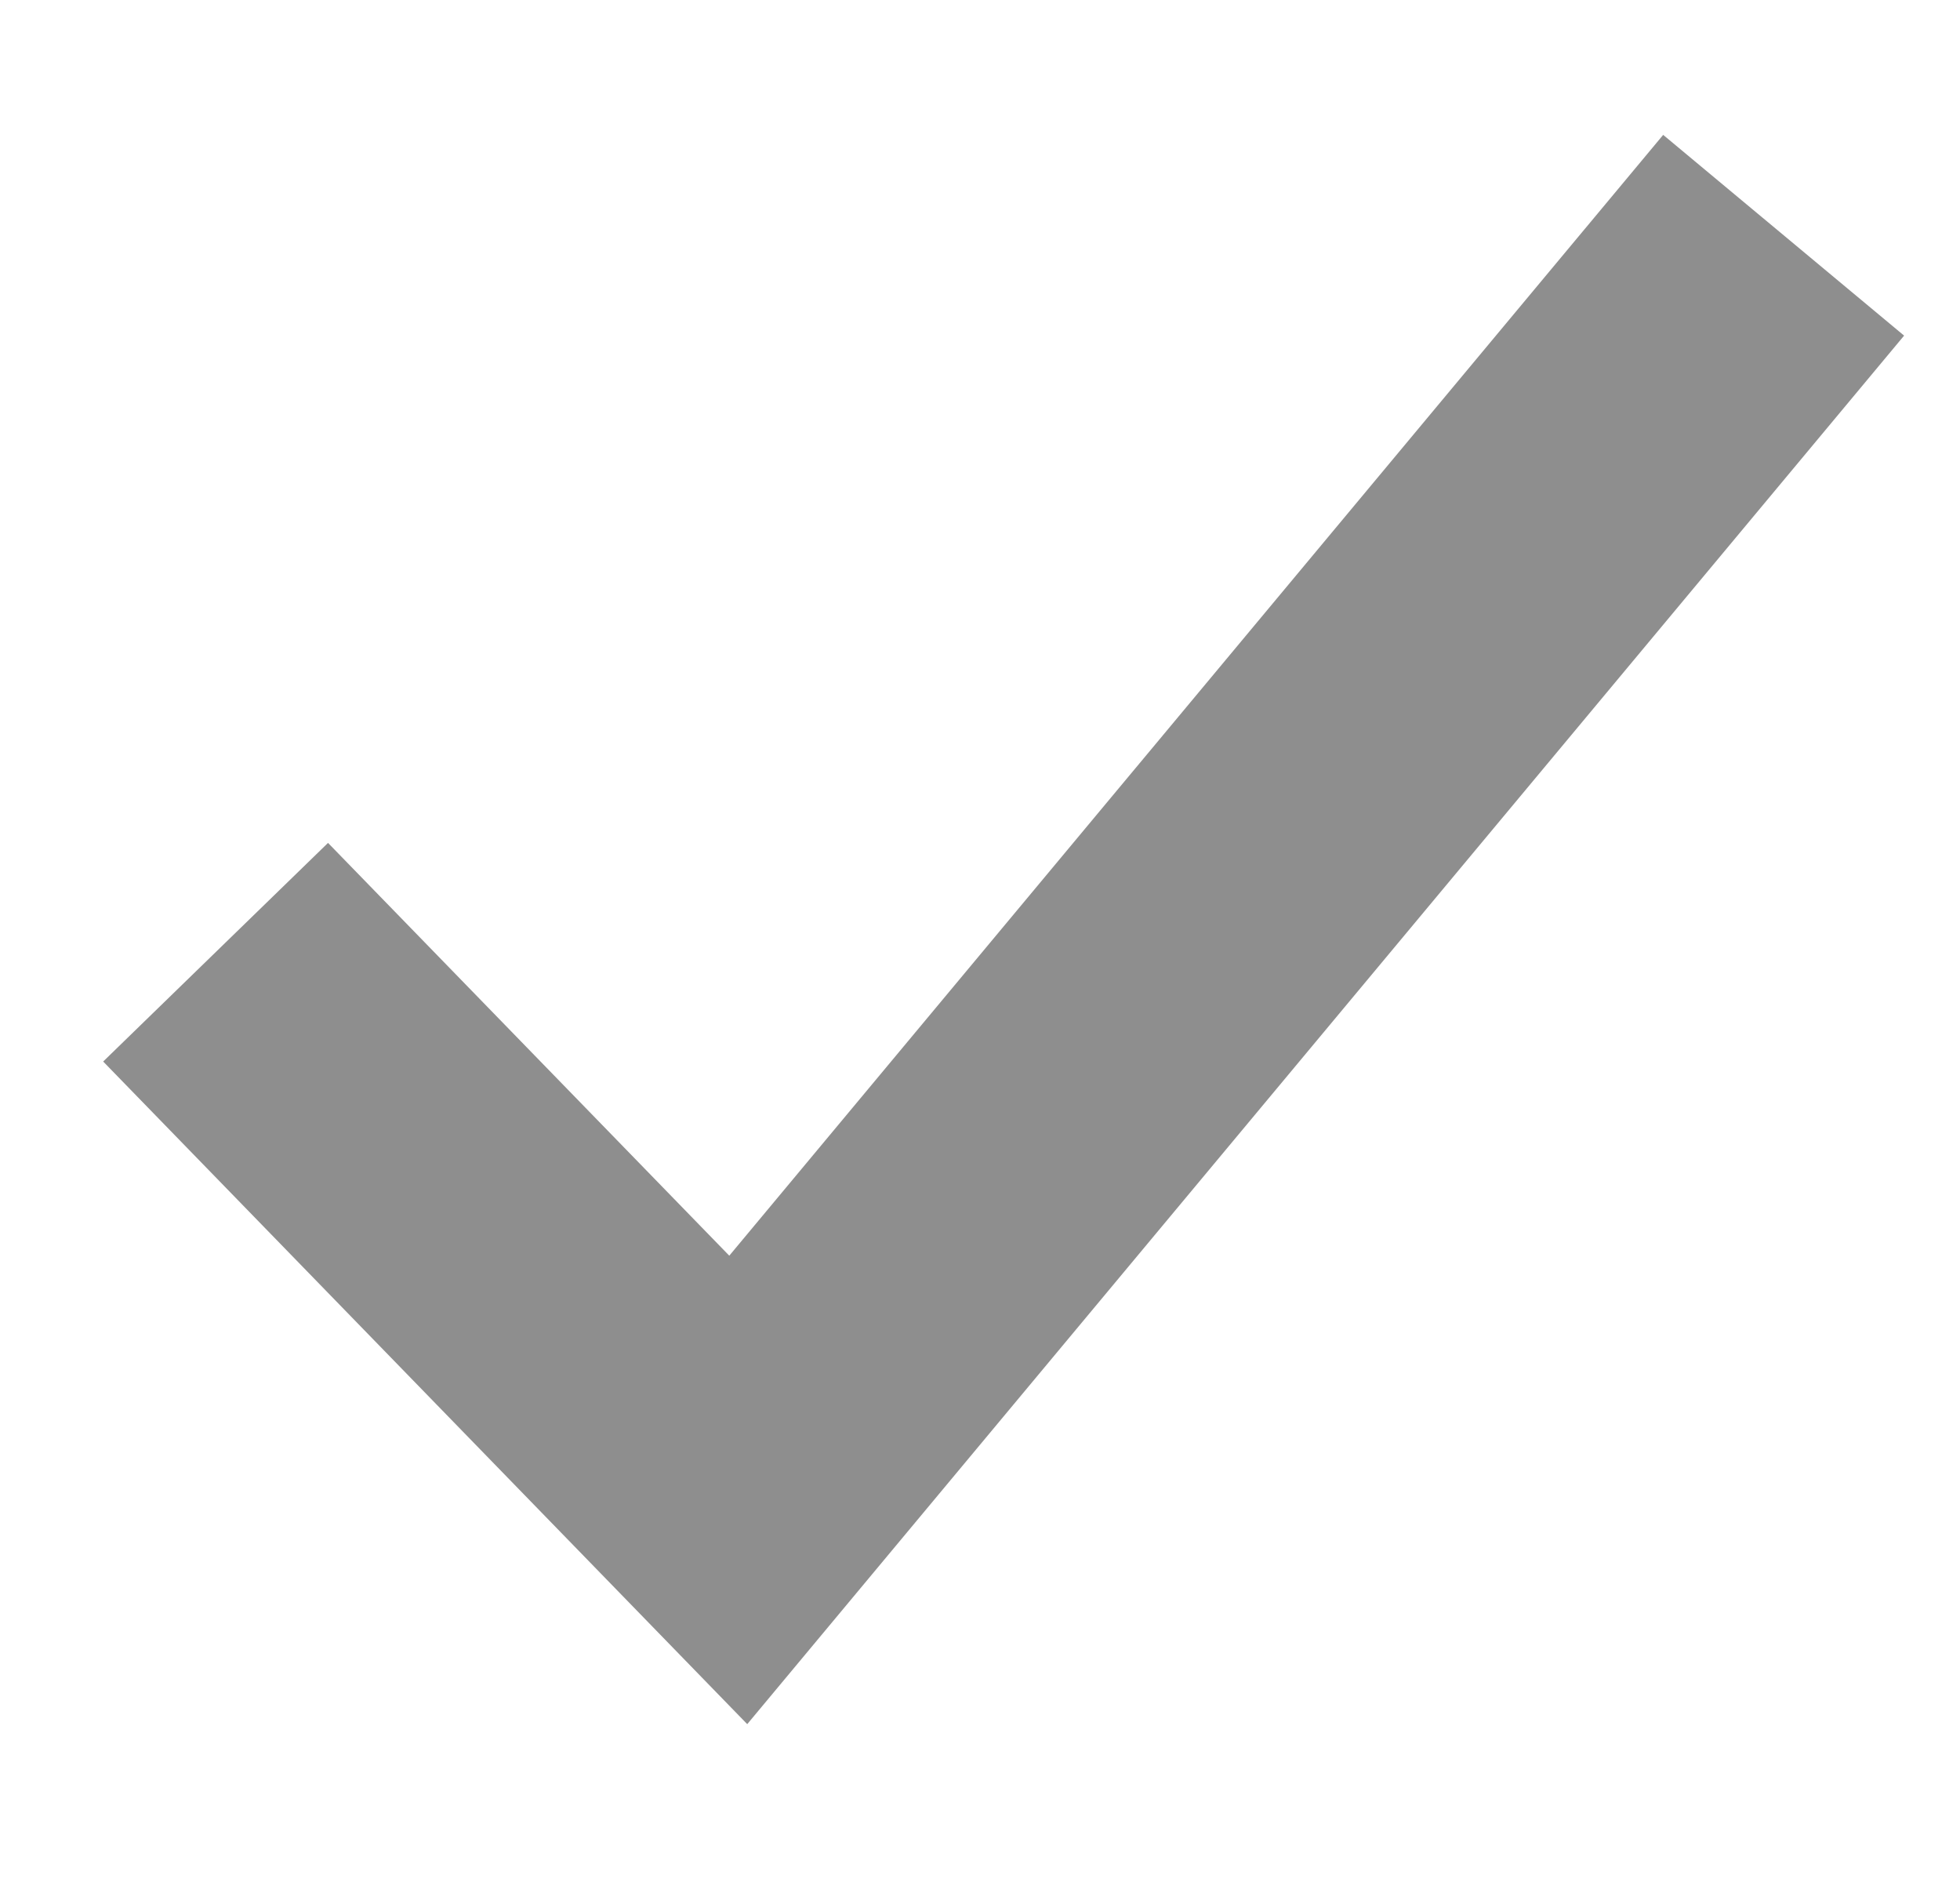 <svg width="25" height="24" viewBox="0 0 25 24" fill="none" xmlns="http://www.w3.org/2000/svg">
<g clip-path="url(#clip0_1_426)">
<path d="M24.287 4.28L9.531 21.987L1.316 13.537L4.184 10.749L9.302 16.013L21.214 1.72L24.287 4.28Z" fill="#8E8E8E"/>
</g>
<defs>
<clipPath id="clip0_1_426">
<rect width="24" height="24" fill="white" transform="translate(0.75)"/>
</clipPath>
</defs>
</svg>
